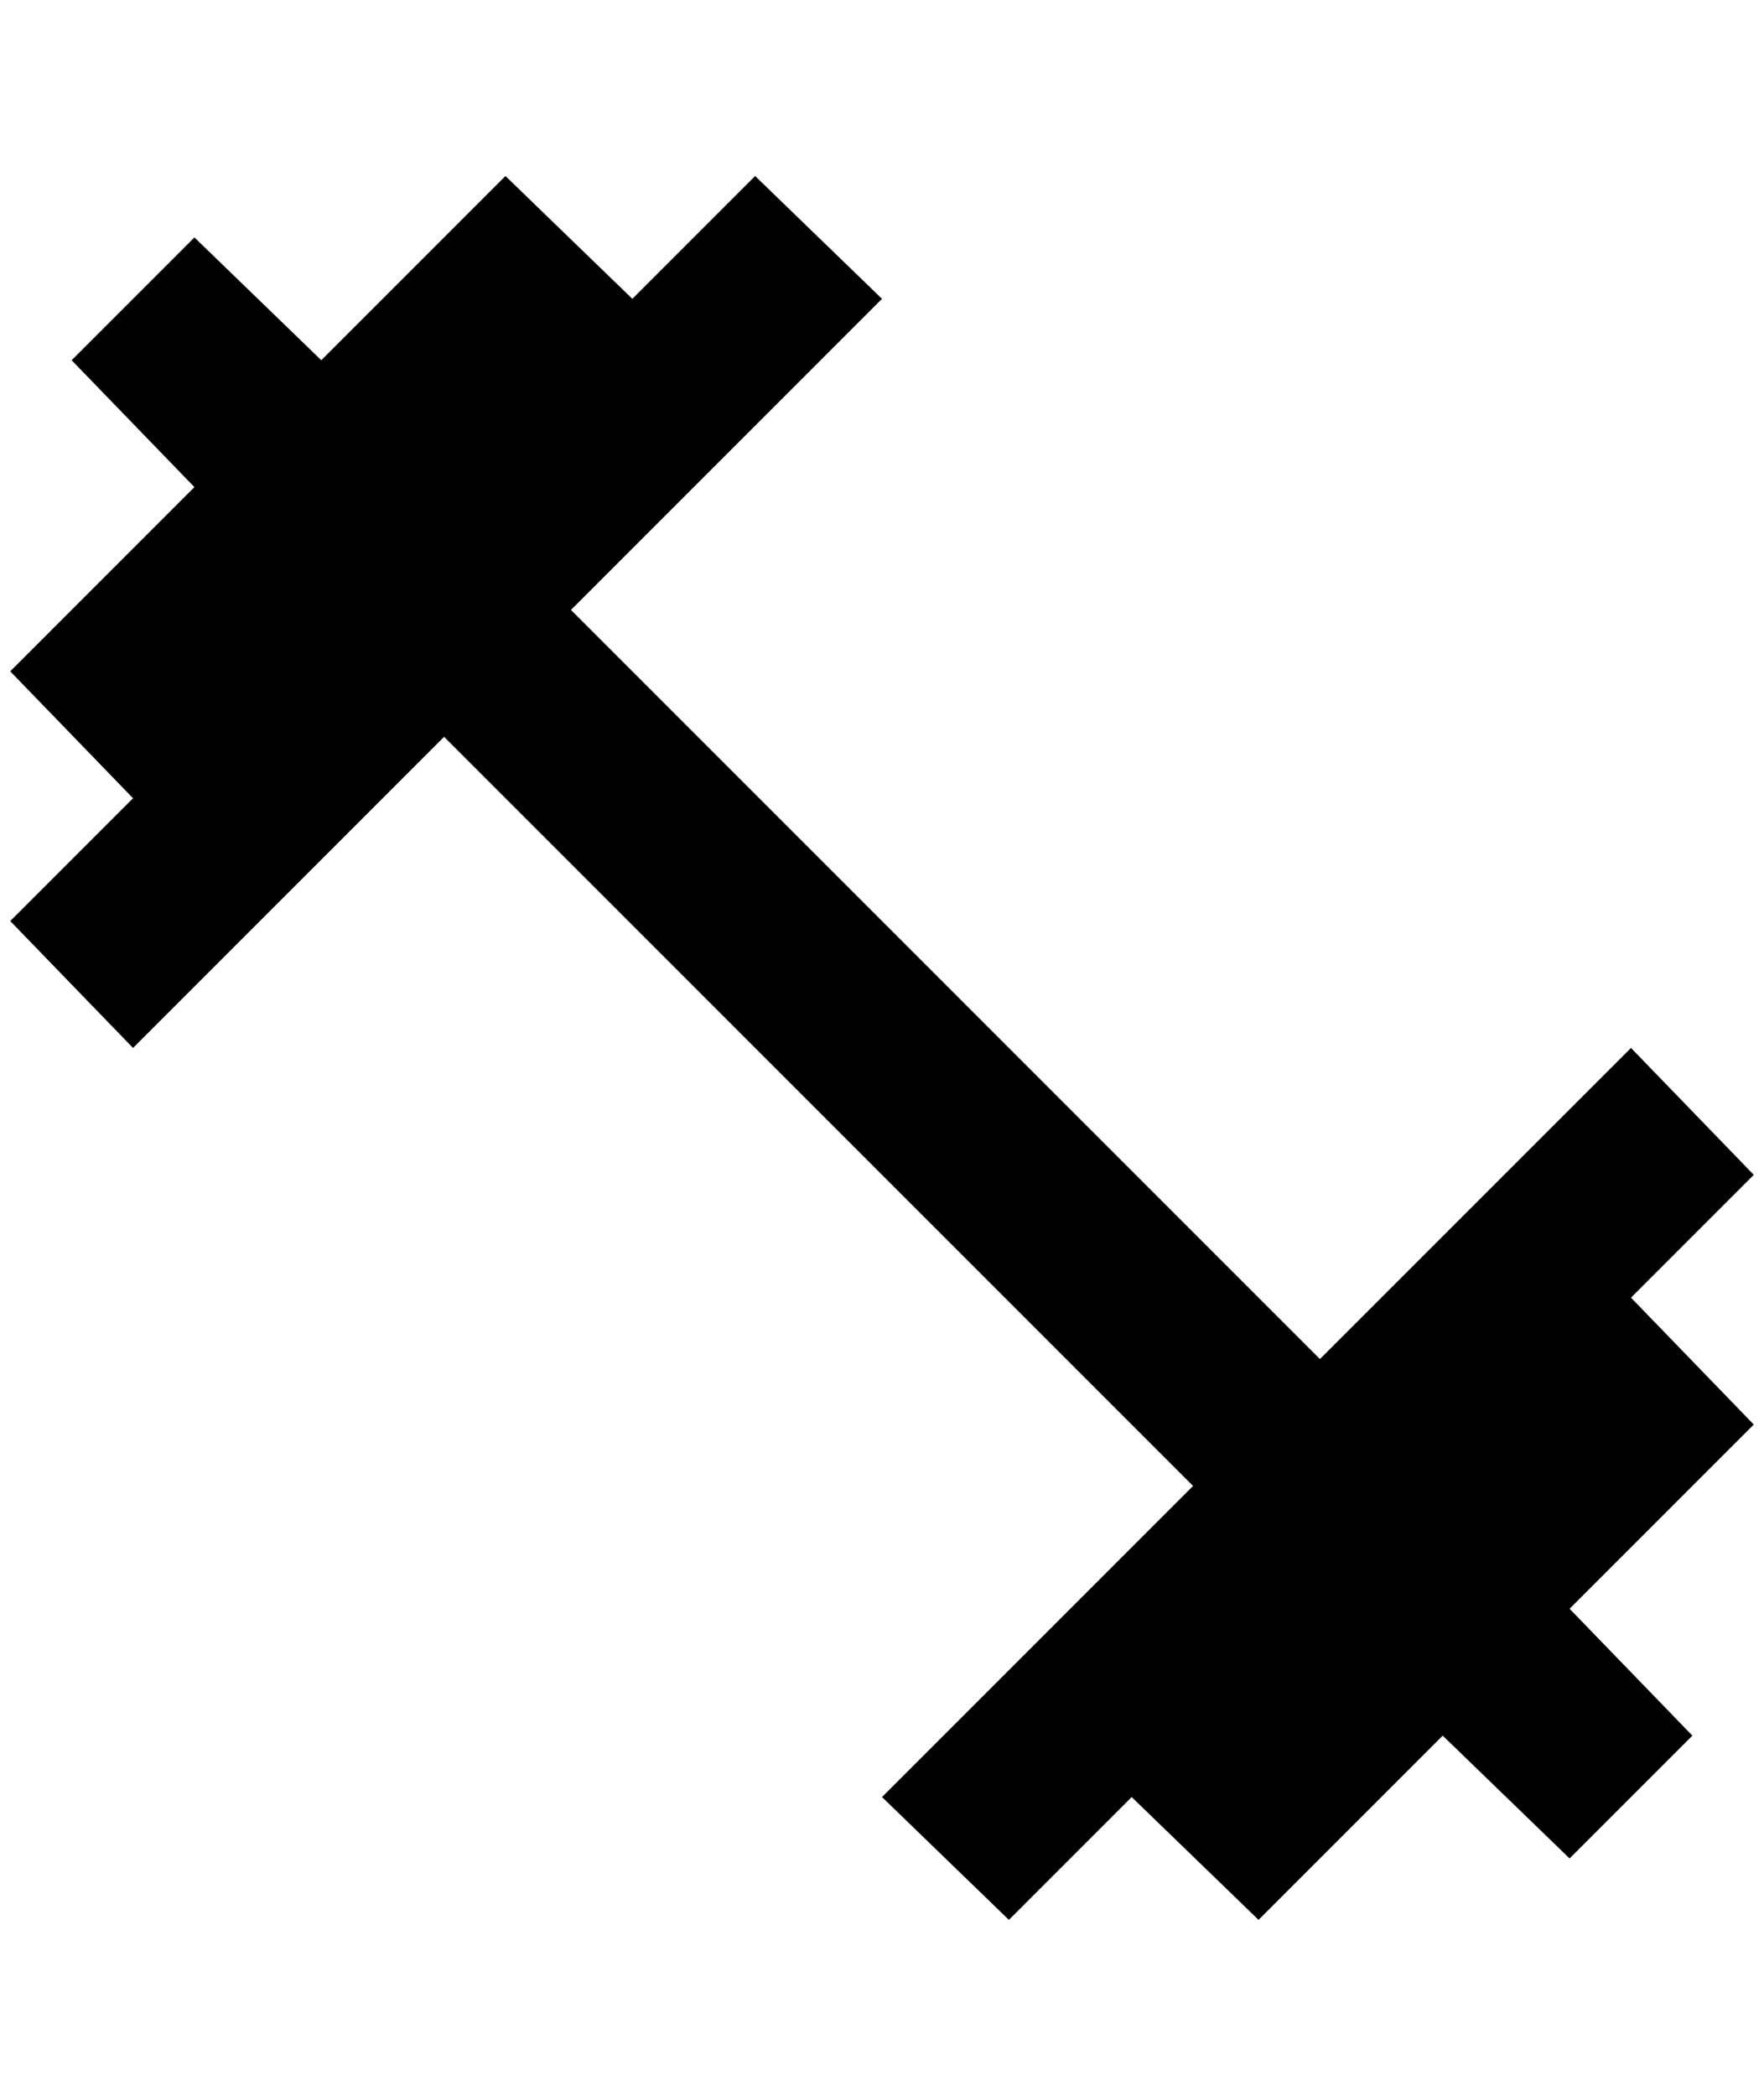 <?xml version="1.0" standalone="no"?>
<!DOCTYPE svg PUBLIC "-//W3C//DTD SVG 1.1//EN" "http://www.w3.org/Graphics/SVG/1.1/DTD/svg11.dtd" >
<svg xmlns="http://www.w3.org/2000/svg" xmlns:xlink="http://www.w3.org/1999/xlink" version="1.1" viewBox="-10 0 1724 2048">
   <path fill="currentColor"
d="M1584 1268l120 -120l-120 -124l-304 304l-732 -732l304 -304l-124 -120l-120 120l-124 -120l-180 180l-124 -120l-120 120l120 124l-180 180l120 124l-120 120l120 124l304 -304l732 732l-304 304l124 120l120 -120l124 120l180 -180l124 120l120 -120l-120 -124
l180 -180z" />
</svg>
